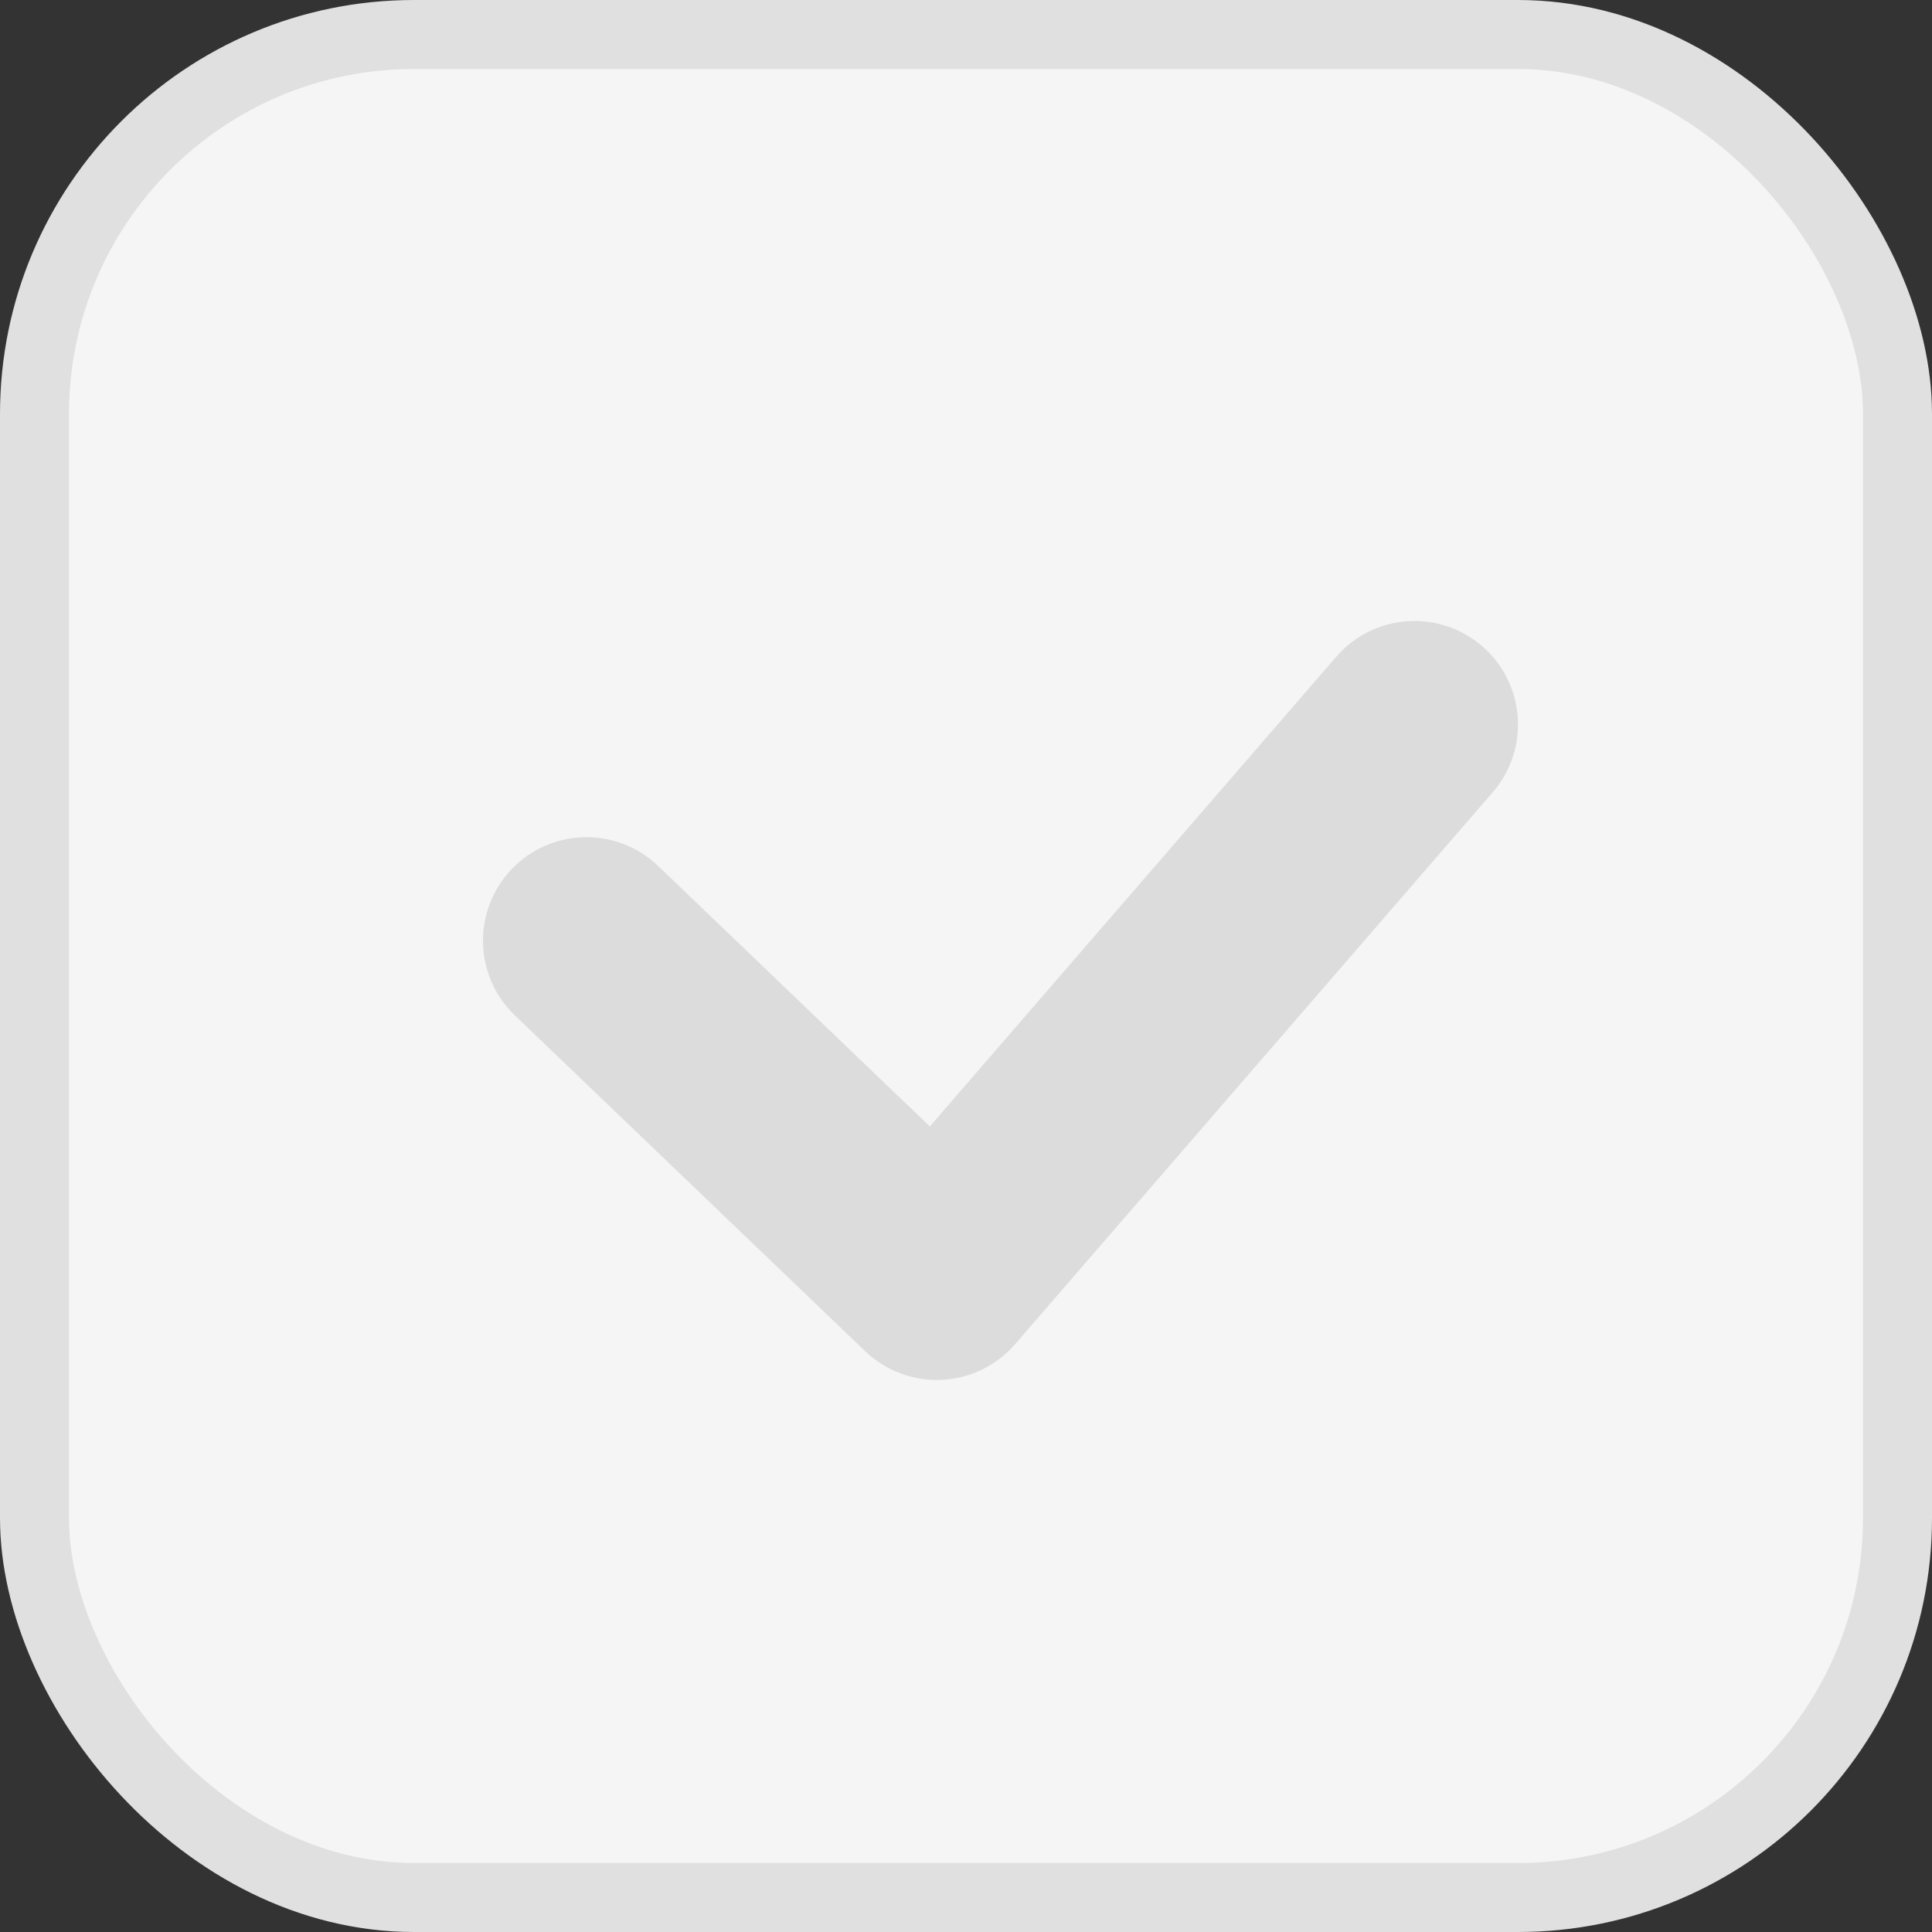 <svg width="28" height="28" viewBox="0 0 28 28" fill="none" xmlns="http://www.w3.org/2000/svg">
<rect x="0" y="0" width="28" height="28" fill="#333333" stroke="none"/>
<rect x="0.5" y="0.5" width="27" height="27" rx="5.5" fill="#F5F5F5" stroke="#E0E0E0"/>
<path fill-rule="evenodd" clip-rule="evenodd" d="M21.482 9.366C22.108 9.908 22.176 10.855 21.634 11.482L14.711 19.482C14.442 19.792 14.057 19.979 13.647 19.998C13.236 20.017 12.836 19.867 12.539 19.583L7.462 14.716C6.864 14.143 6.844 13.193 7.417 12.595C7.99 11.997 8.94 11.977 9.538 12.55L13.476 16.325L19.366 9.518C19.908 8.892 20.855 8.824 21.482 9.366Z" fill="#DCDCDC"/>
</svg>
